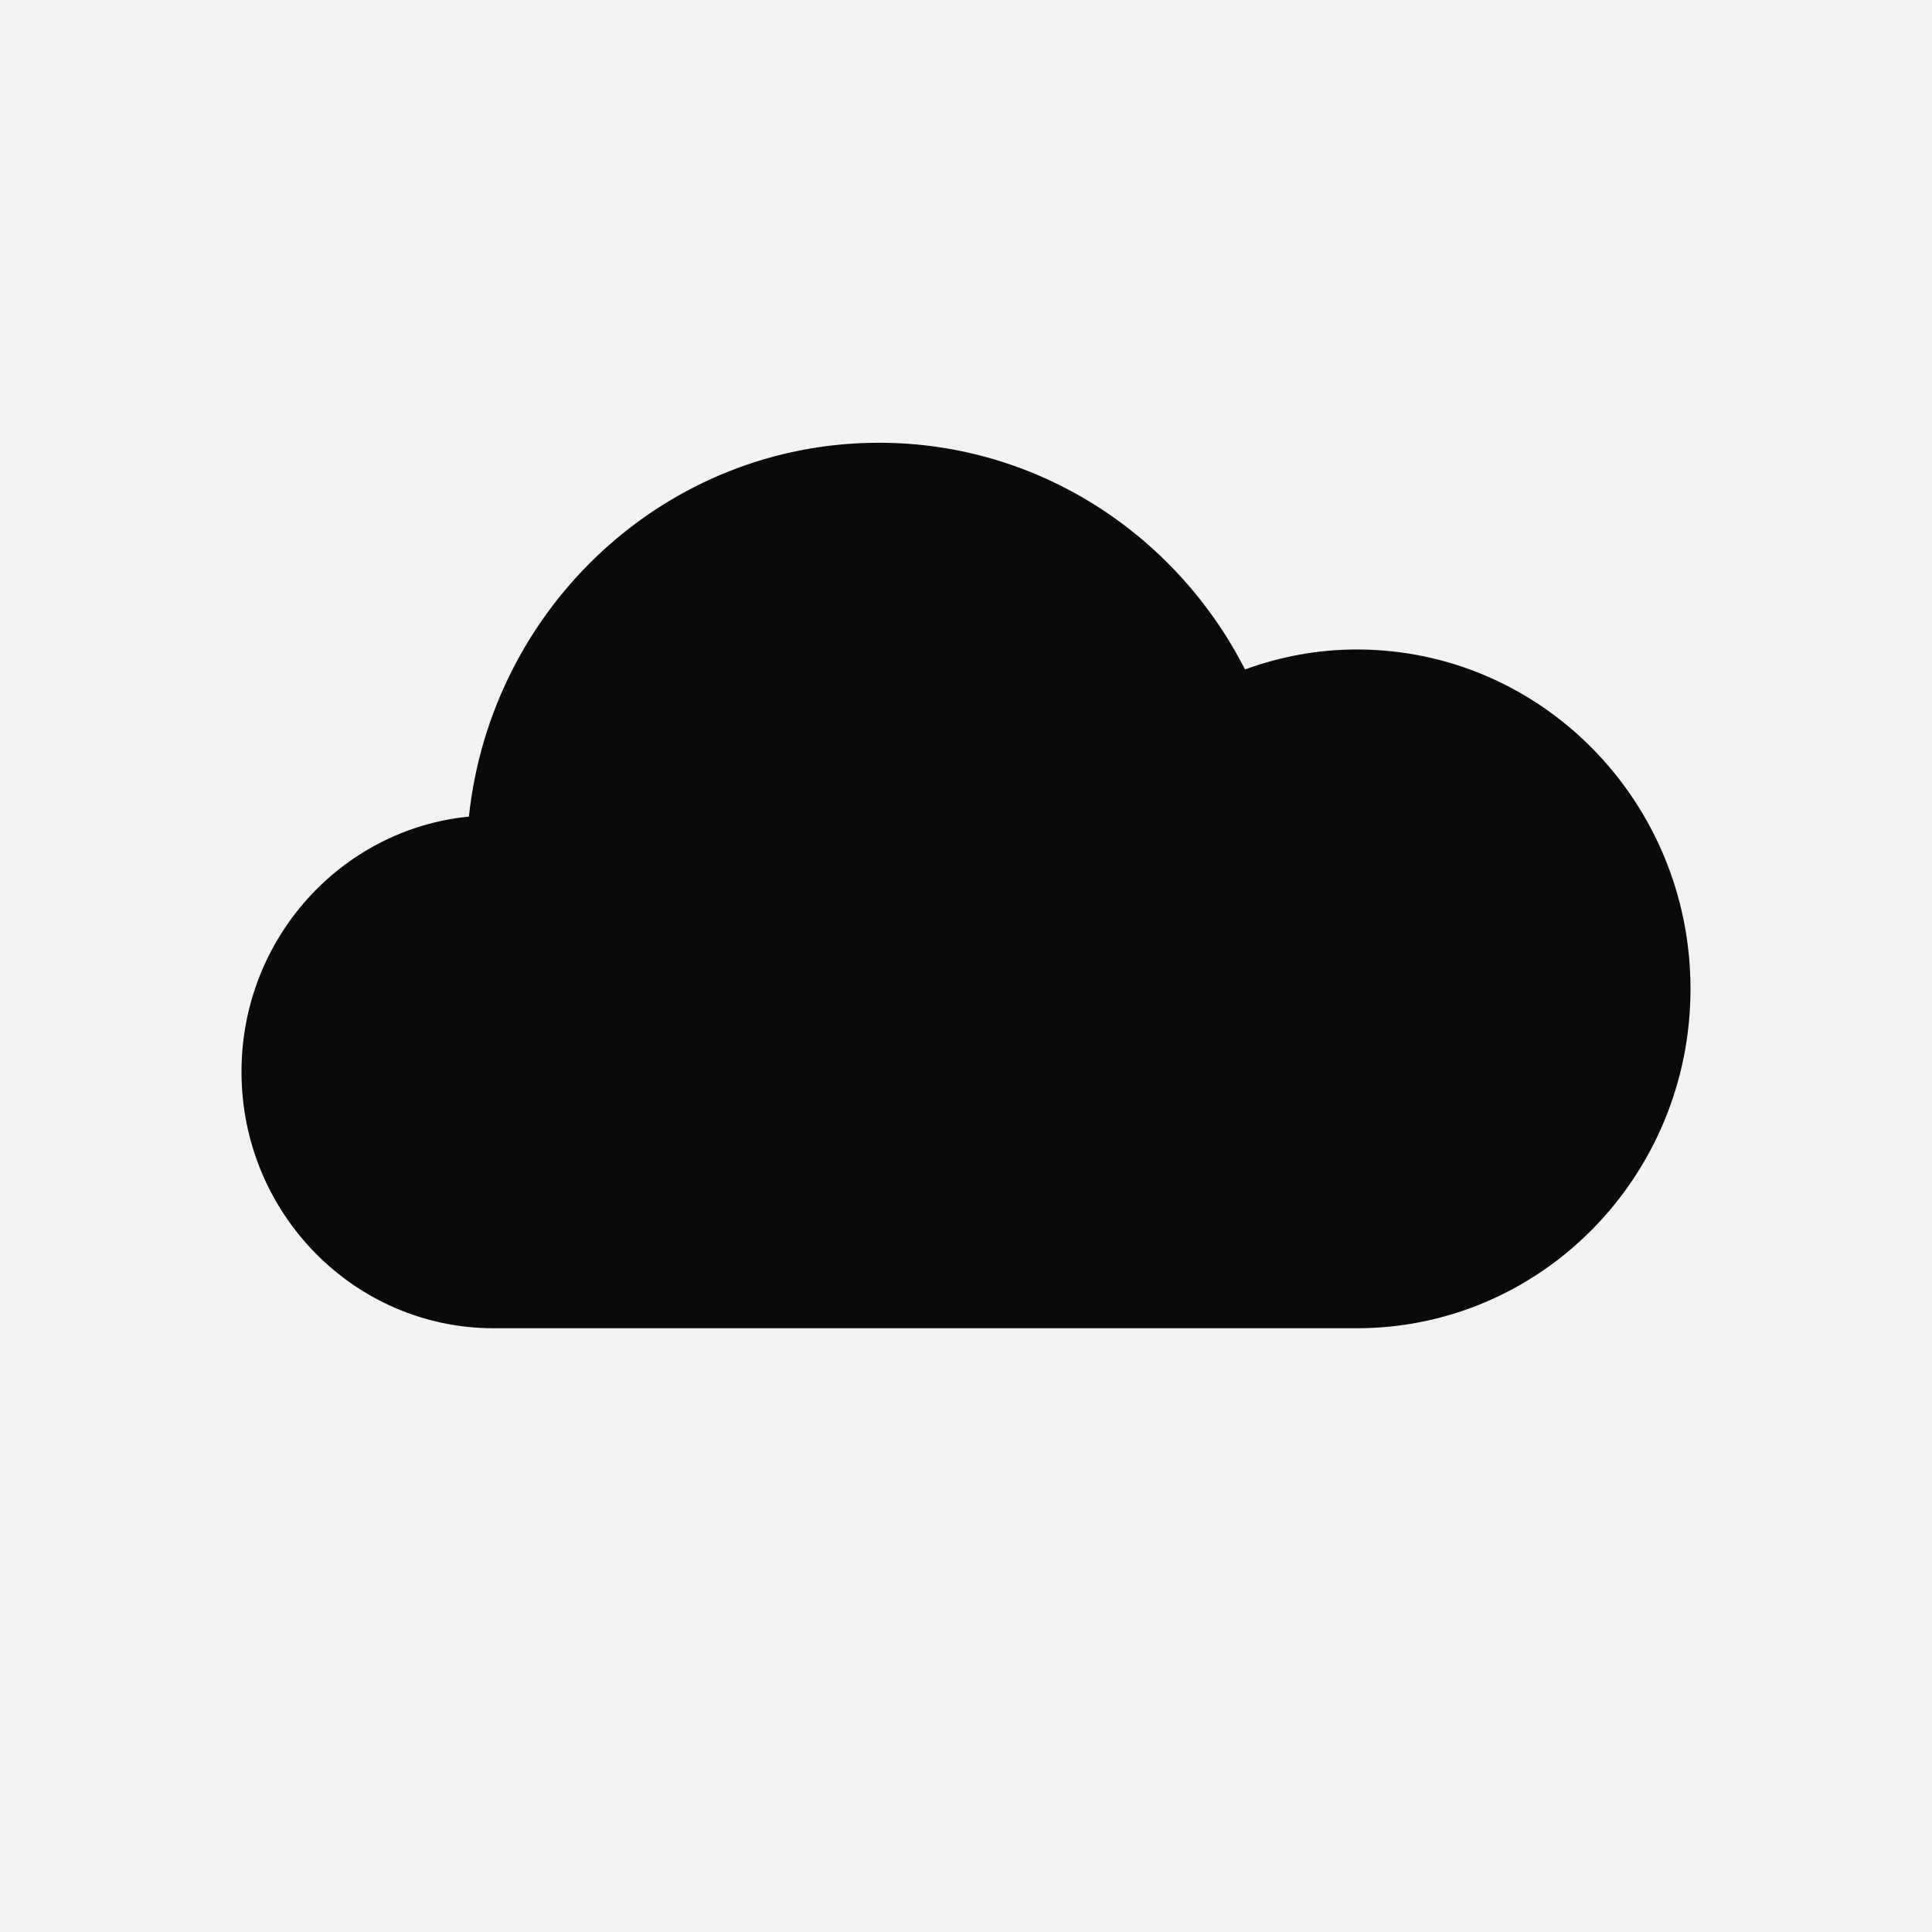 <?xml version="1.0" encoding="UTF-8"?>
<svg width="24px" height="24px" viewBox="0 0 24 24" version="1.1" xmlns="http://www.w3.org/2000/svg" xmlns:xlink="http://www.w3.org/1999/xlink">
    <!-- Generator: Sketch 52.6 (67491) - http://www.bohemiancoding.com/sketch -->
    <title>Icon/Weather/ScattredClouds</title>
    <desc>Created with Sketch.</desc>
    <g id="Icon/Weather/ScattredClouds" stroke="none" stroke-width="1" fill="none" fill-rule="evenodd">
        <rect fill="#F2F2F2" x="0" y="0" width="24" height="24"></rect>
        <path d="M16.854,8.068 C16.366,8.068 15.9,8.158 15.466,8.316 C14.613,6.644 12.898,5.5 10.918,5.5 C8.277,5.5 6.103,7.533 5.825,10.144 C4.24,10.301 3,11.66 3,13.314 C3,15.074 4.403,16.5 6.134,16.5 L16.854,16.5 C19.144,16.5 21,14.613 21,12.284 C21,9.955 19.144,8.068 16.854,8.068" id="Fill-1" fill="#0A0A0A" fill-rule="nonzero"></path>
    </g>
</svg>